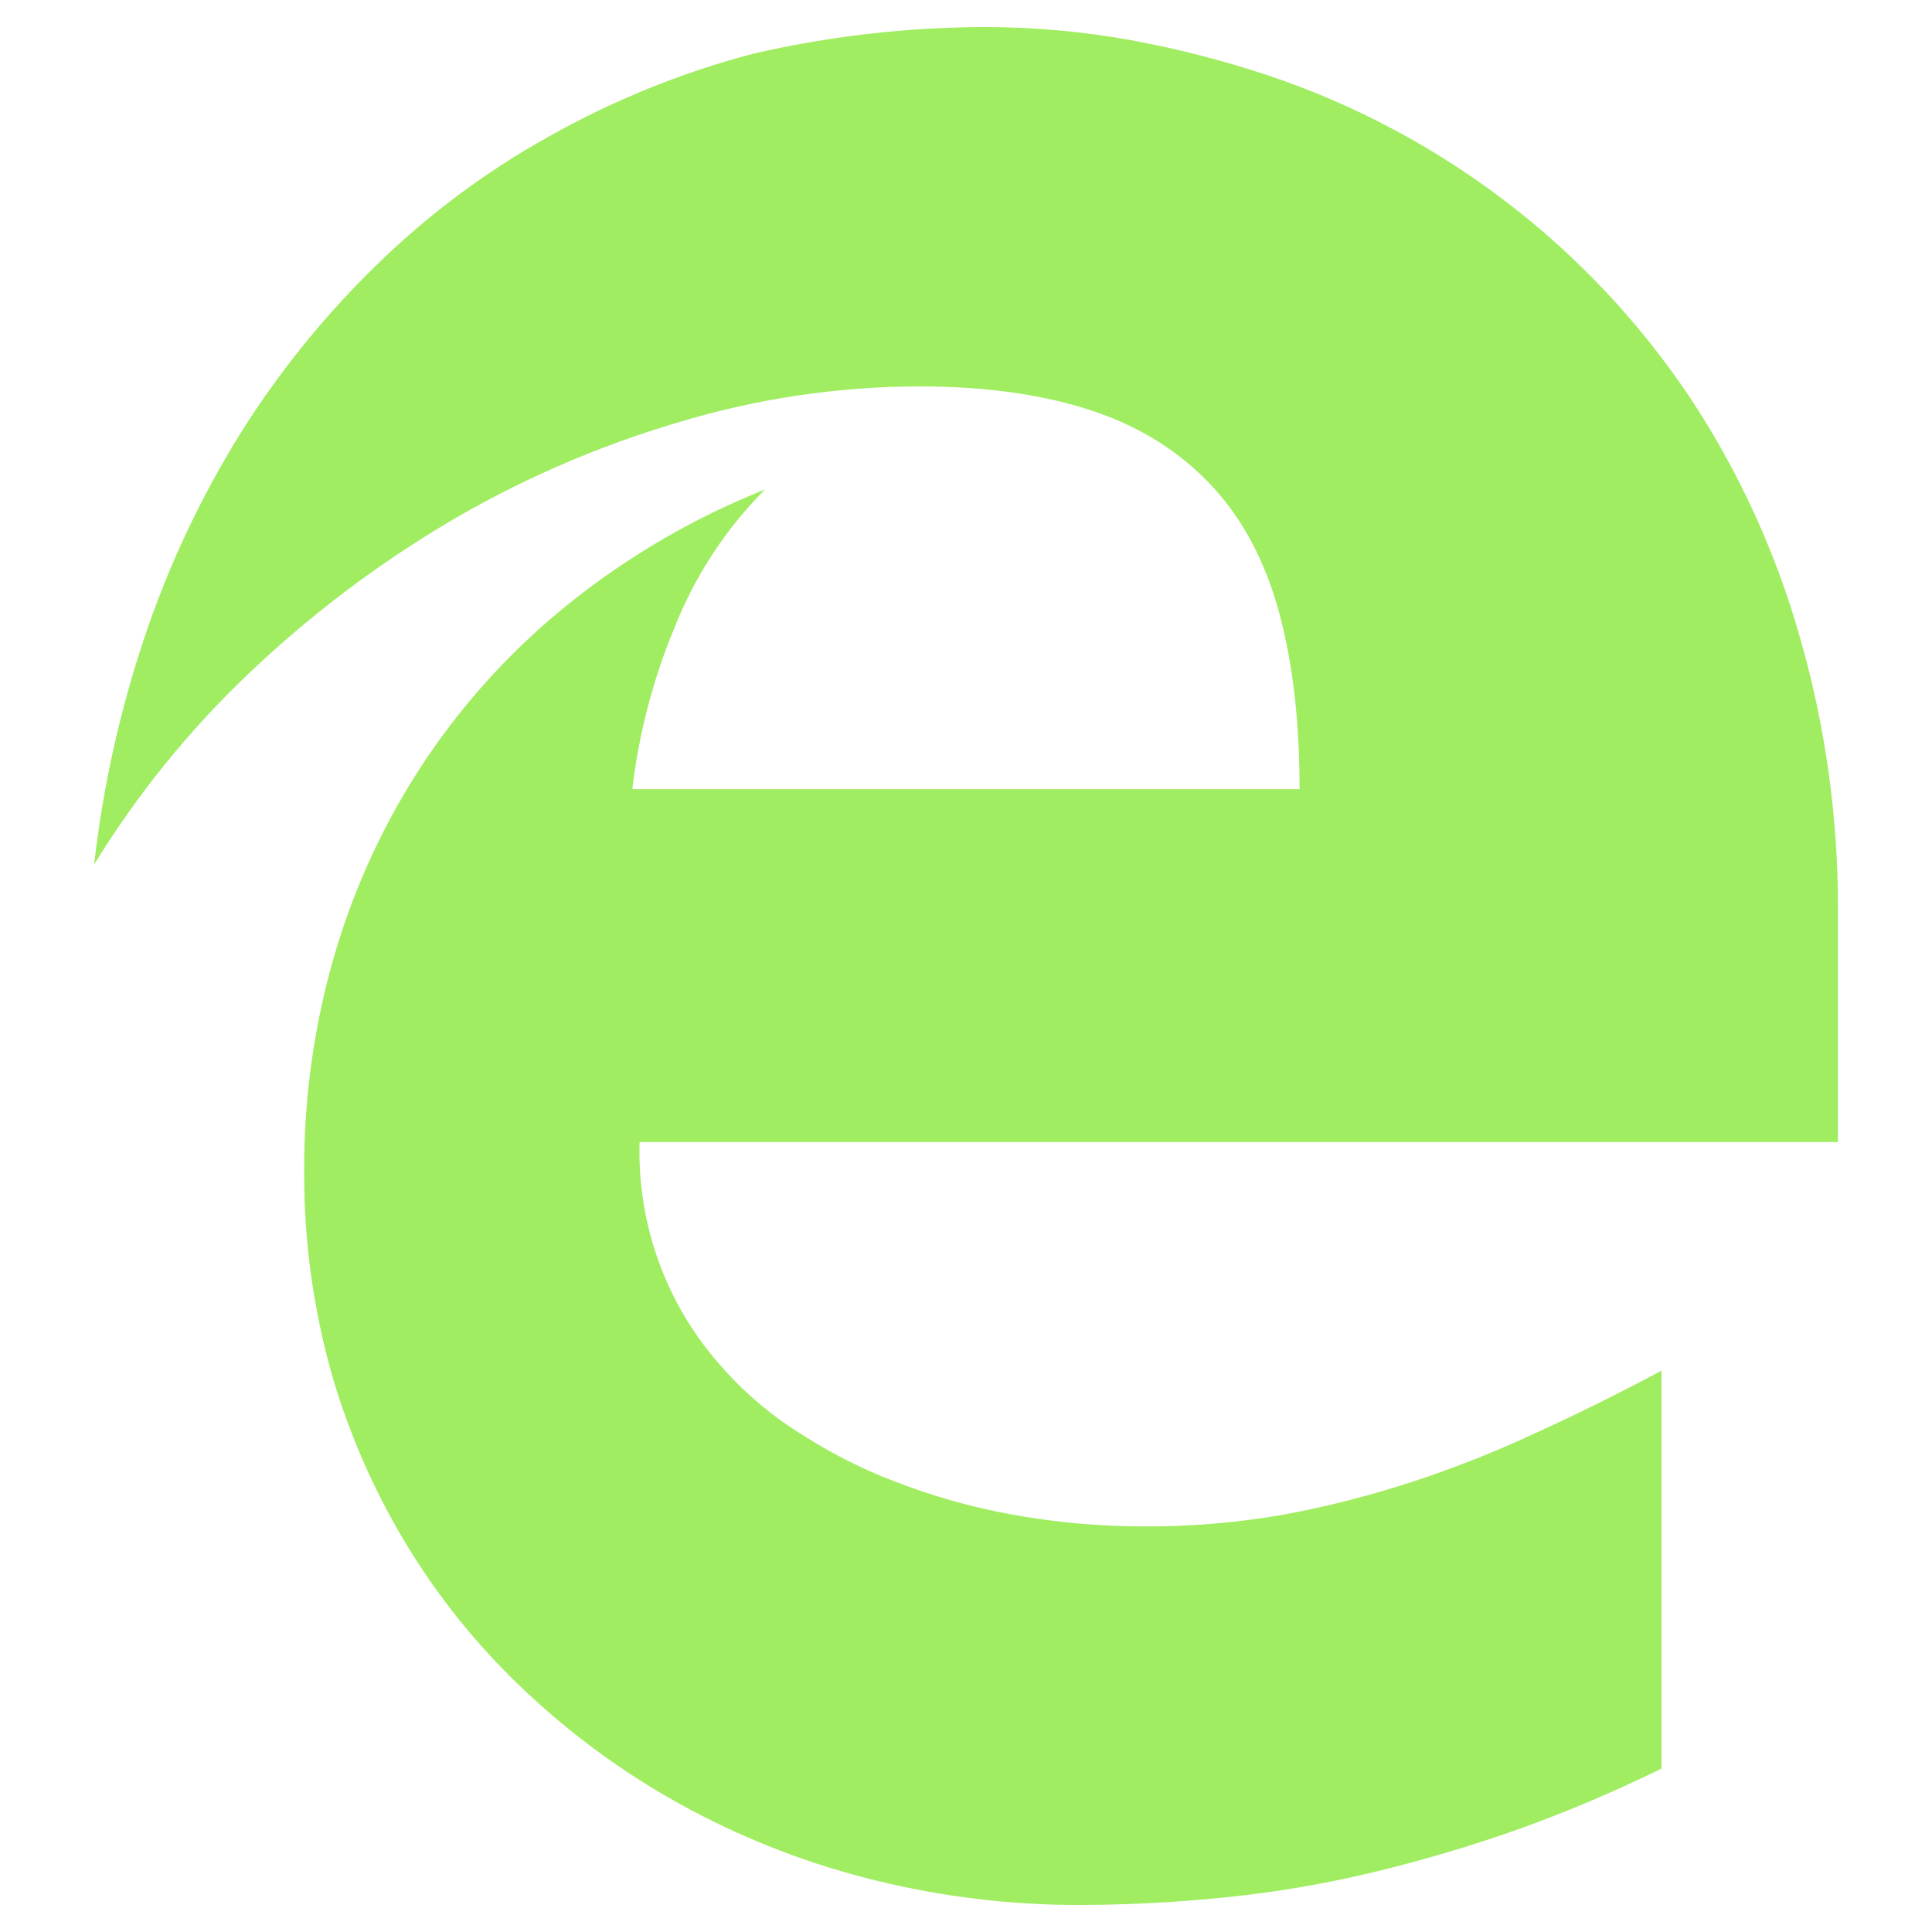 <svg width="18" height="18" viewBox="0 0 18 18" fill="none" xmlns="http://www.w3.org/2000/svg">
<path d="M5.959 10.64C5.936 11.393 6.197 12.127 6.69 12.696C6.92 12.965 7.191 13.195 7.493 13.379C7.799 13.574 8.127 13.732 8.469 13.852C8.819 13.979 9.18 14.072 9.547 14.131C9.912 14.191 10.282 14.221 10.652 14.221C11.089 14.224 11.526 14.187 11.957 14.112C12.363 14.037 12.764 13.934 13.157 13.806C13.551 13.677 13.936 13.524 14.312 13.349C14.694 13.174 15.082 12.983 15.48 12.77V16.477C15.051 16.688 14.611 16.875 14.162 17.037C13.729 17.191 13.29 17.322 12.844 17.431C12.397 17.541 11.943 17.621 11.486 17.67C11.012 17.721 10.537 17.747 10.061 17.748C9.422 17.75 8.785 17.673 8.164 17.521C7.568 17.376 6.992 17.157 6.45 16.87C5.919 16.589 5.426 16.242 4.982 15.837C4.539 15.436 4.153 14.976 3.836 14.47C3.514 13.955 3.264 13.397 3.094 12.814C2.918 12.195 2.831 11.554 2.834 10.911C2.831 10.215 2.93 9.522 3.129 8.855C3.32 8.216 3.607 7.609 3.98 7.056C4.354 6.504 4.809 6.013 5.332 5.599C5.877 5.167 6.482 4.817 7.128 4.56C6.76 4.929 6.472 5.369 6.282 5.853C6.083 6.332 5.952 6.836 5.891 7.352H12.108C12.108 6.723 12.045 6.176 11.917 5.706C11.789 5.236 11.584 4.845 11.297 4.534C11.01 4.224 10.647 3.987 10.197 3.834C9.747 3.681 9.204 3.6 8.568 3.6C7.805 3.601 7.046 3.714 6.316 3.936C5.568 4.157 4.849 4.469 4.177 4.866C3.503 5.266 2.877 5.741 2.31 6.282C1.758 6.808 1.276 7.404 0.877 8.054C0.959 7.331 1.117 6.619 1.349 5.93C1.571 5.269 1.869 4.636 2.236 4.044C2.594 3.472 3.02 2.945 3.503 2.474C3.983 2.004 4.525 1.599 5.113 1.272C5.712 0.935 6.351 0.676 7.015 0.501C7.728 0.336 8.456 0.253 9.188 0.252C9.636 0.253 10.083 0.293 10.524 0.372C10.965 0.452 11.4 0.564 11.825 0.706C13.425 1.245 14.802 2.297 15.742 3.699C16.197 4.386 16.543 5.14 16.768 5.933C17.006 6.756 17.125 7.61 17.124 8.467V10.64H5.959Z" fill="#A0ED61"/>
</svg>

